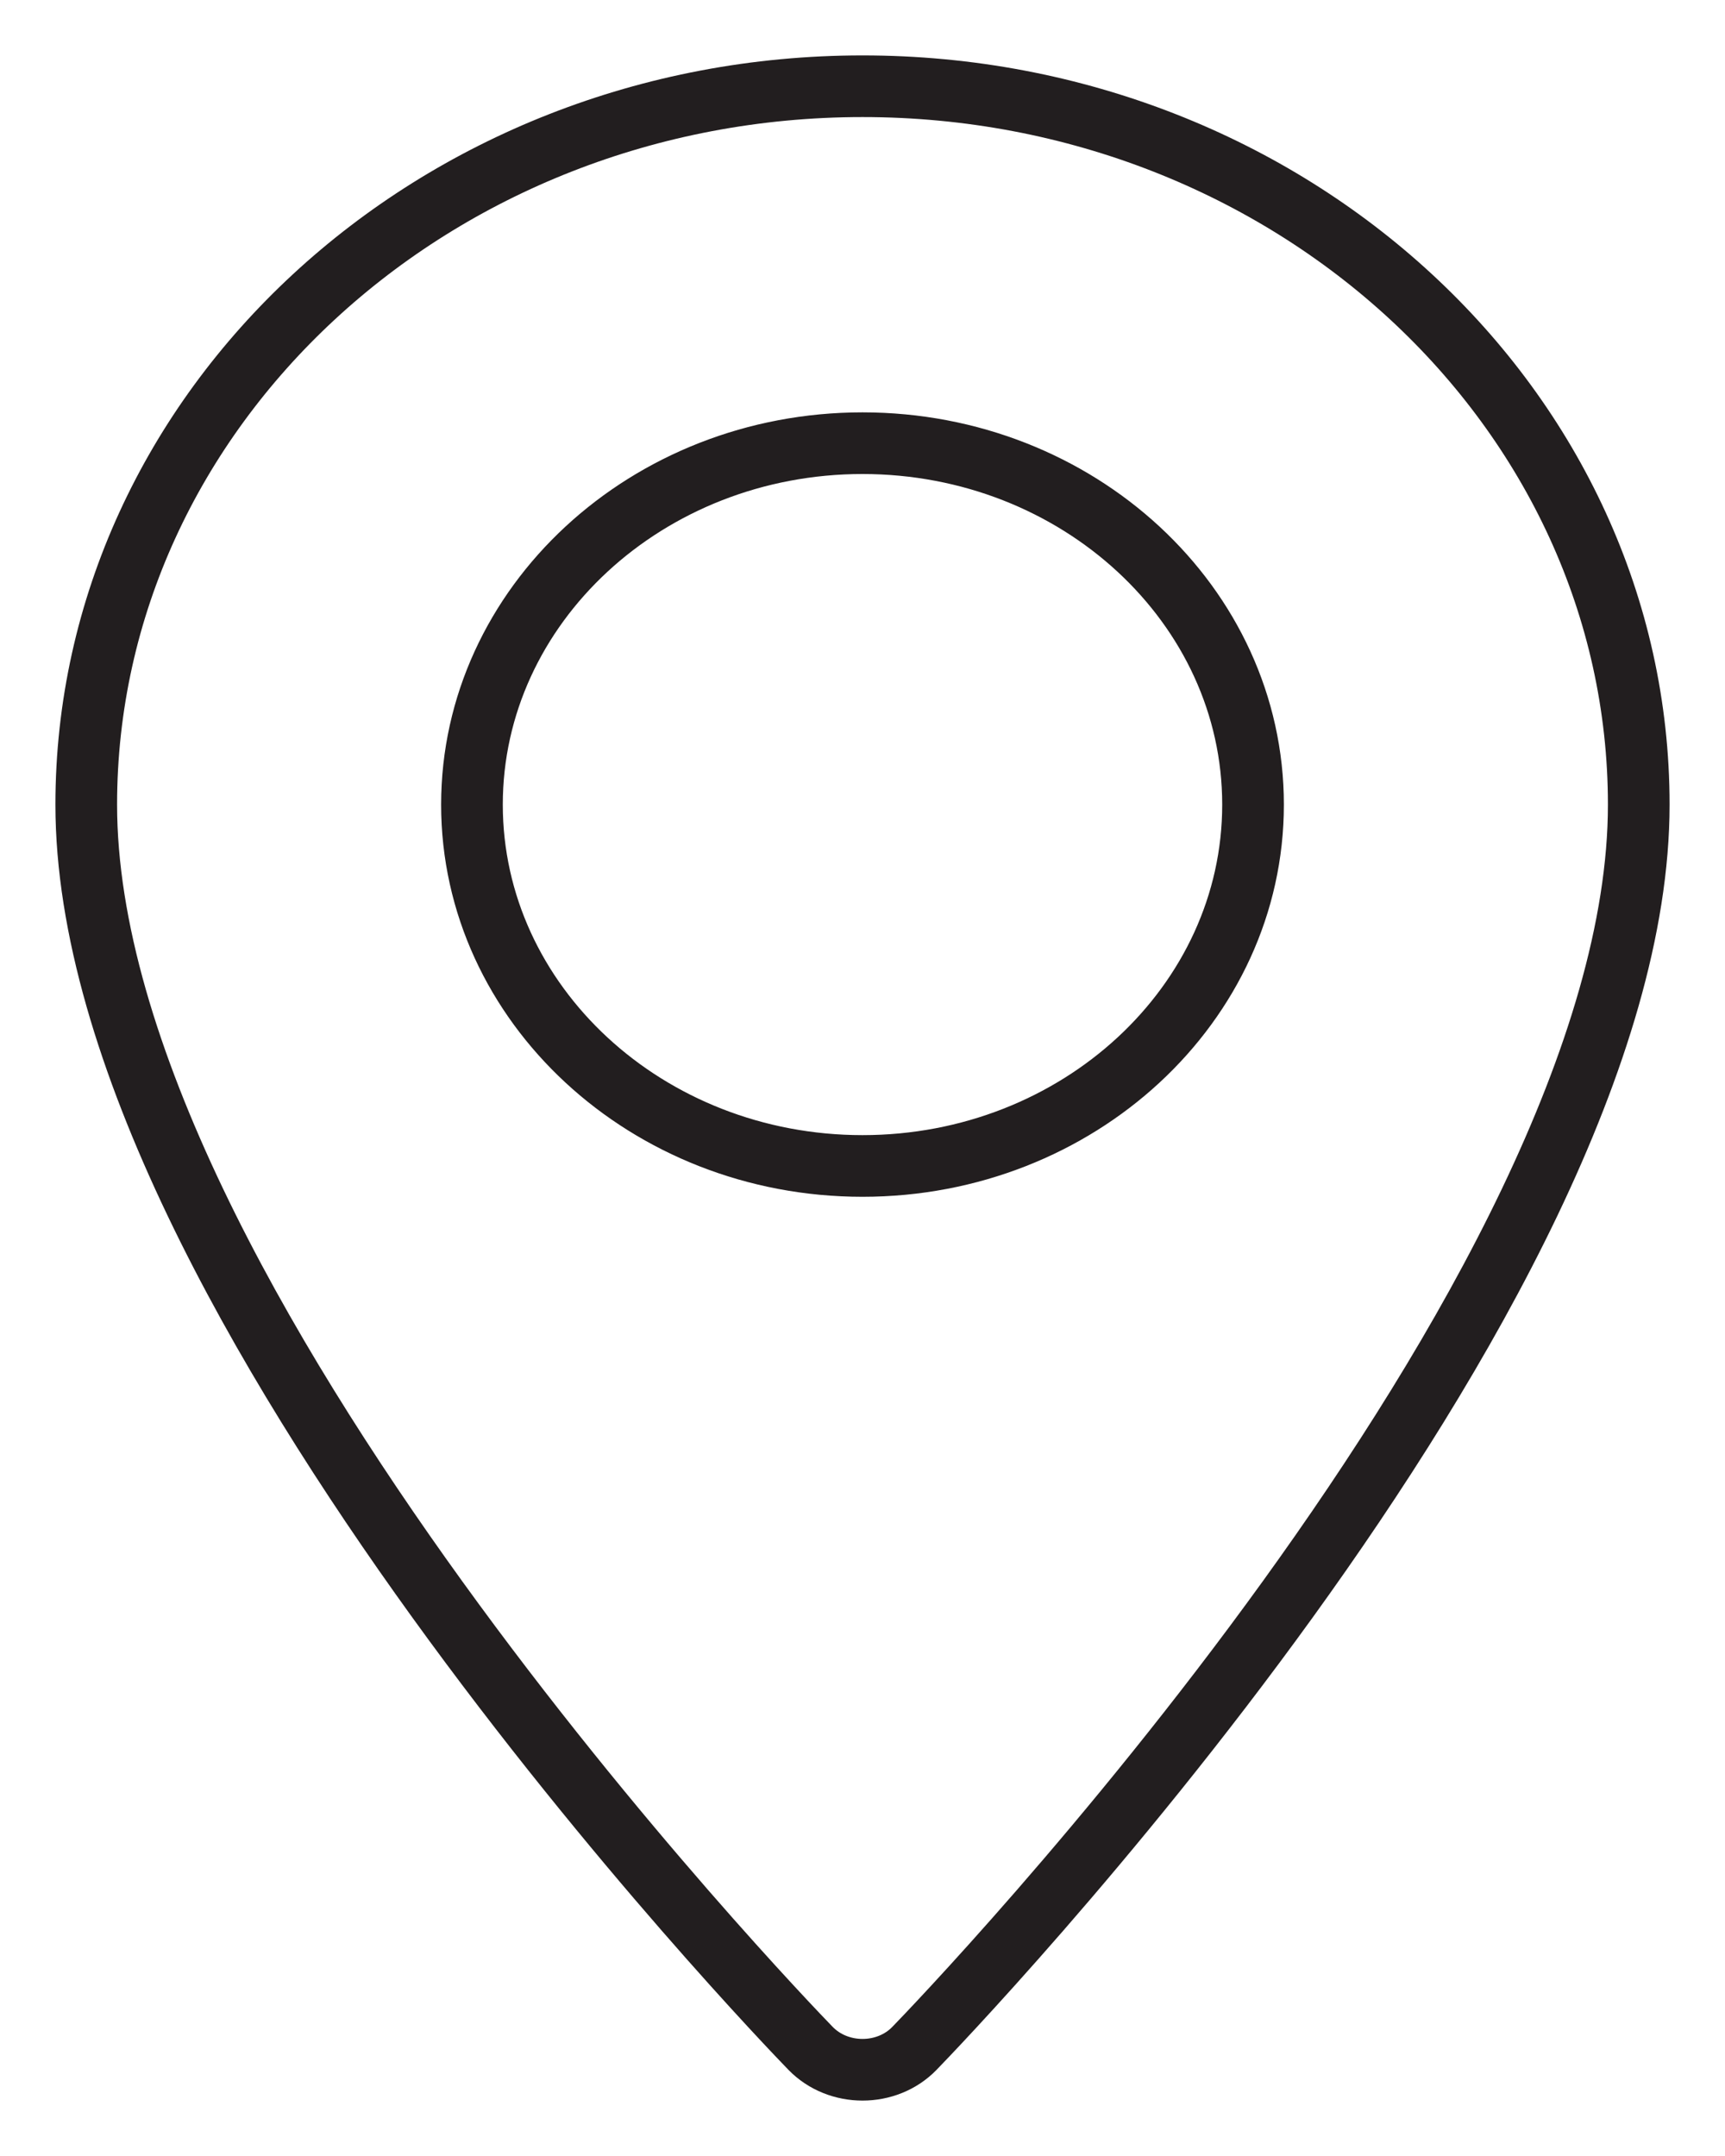 <?xml version="1.0" encoding="UTF-8"?>
<svg width="20px" height="25px" viewBox="0 0 20 25" version="1.1" xmlns="http://www.w3.org/2000/svg" xmlns:xlink="http://www.w3.org/1999/xlink">
    <!-- Generator: Sketch 50 (54983) - http://www.bohemiancoding.com/sketch -->
    <title>store-locator-icon</title>
    <desc>Created with Sketch.</desc>
    <defs></defs>
    <g id="store-locator-icon" stroke="none" stroke-width="1" fill="none" fill-rule="evenodd">
        <path d="M10,13.52 C7.503,13.52 5.472,11.641 5.472,9.33 C5.472,7.019 7.503,5.139 10,5.139 C12.497,5.139 14.528,7.019 14.528,9.33 C14.528,11.641 12.497,13.52 10,13.52 Z M10,1 C5.037,1 1,4.737 1,9.33 C1,15.03 9.054,23.398 9.397,23.751 C9.719,24.083 10.282,24.083 10.603,23.751 C10.946,23.398 19,15.03 19,9.33 C19,4.737 14.962,1 10,1 Z" id="Page-1" stroke="#221E1F" stroke-width="0.715"></path>
    </g>
</svg>